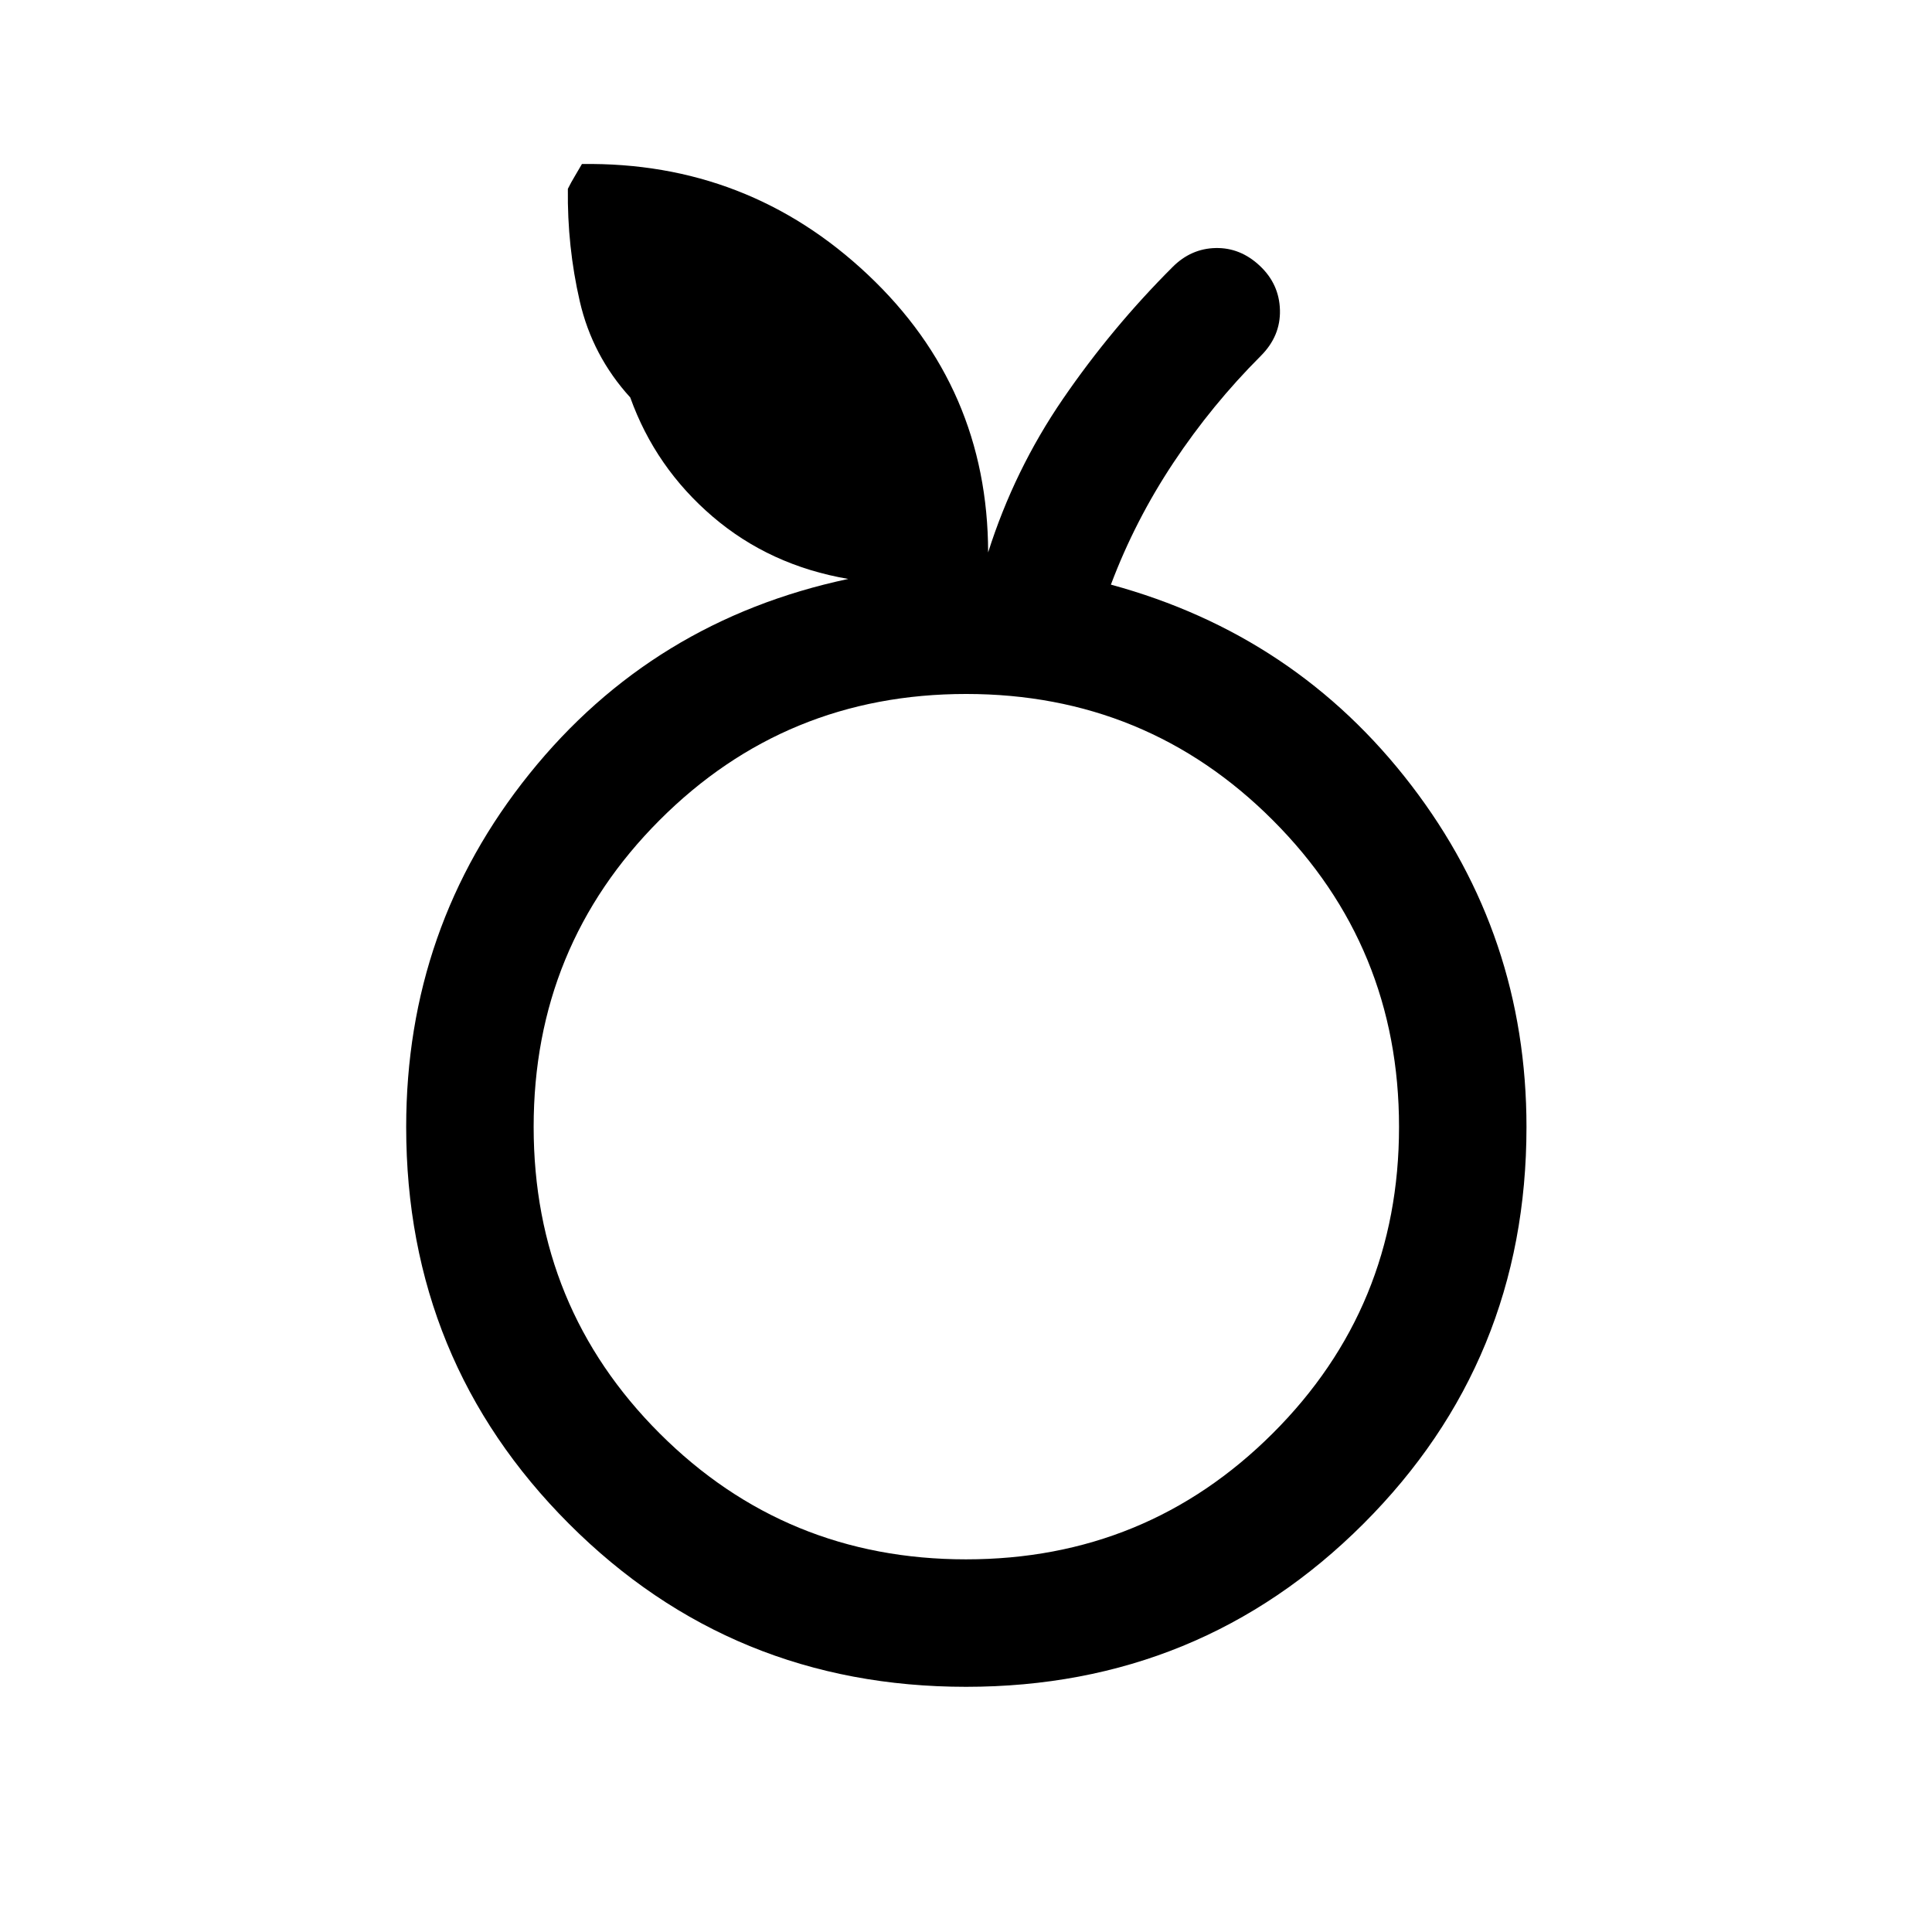 <svg xmlns="http://www.w3.org/2000/svg" height="40" viewBox="0 -960 960 960" width="40"><path d="M480.03-121.83q-116.36 0-197.28-80.97T201.83-400q0-99.33 61.25-175.5t158.42-96.83q-39-6.67-67.42-31-28.41-24.34-40.91-59.17-18.84-20.67-25.09-47.83-6.25-27.17-5.91-55.84 1.66-3.33 3.33-6.08 1.66-2.75 3.66-6.25 82.5-1.17 142.09 55 59.58 56.17 59.75 138 13-41 37.19-76.3 24.2-35.3 54.48-65.53 9.16-9.17 21.41-9.42t21.92 8.83q9.67 9.09 10 22 .33 12.92-9.5 22.75-24.33 24.34-43.4 53.04-19.07 28.69-31.1 60.63 92 25 149.25 99.68T758.5-400q0 116.23-81.06 197.2-81.05 80.97-197.41 80.97Zm0-63.34q89.64 0 152.39-62.61 62.75-62.62 62.75-152.25 0-89.64-62.69-152.39-62.68-62.75-152.41-62.75-89.74 0-152.32 62.69-62.58 62.68-62.58 152.41 0 89.74 62.61 152.32 62.62 62.58 152.25 62.58ZM480-400Z"/></svg>